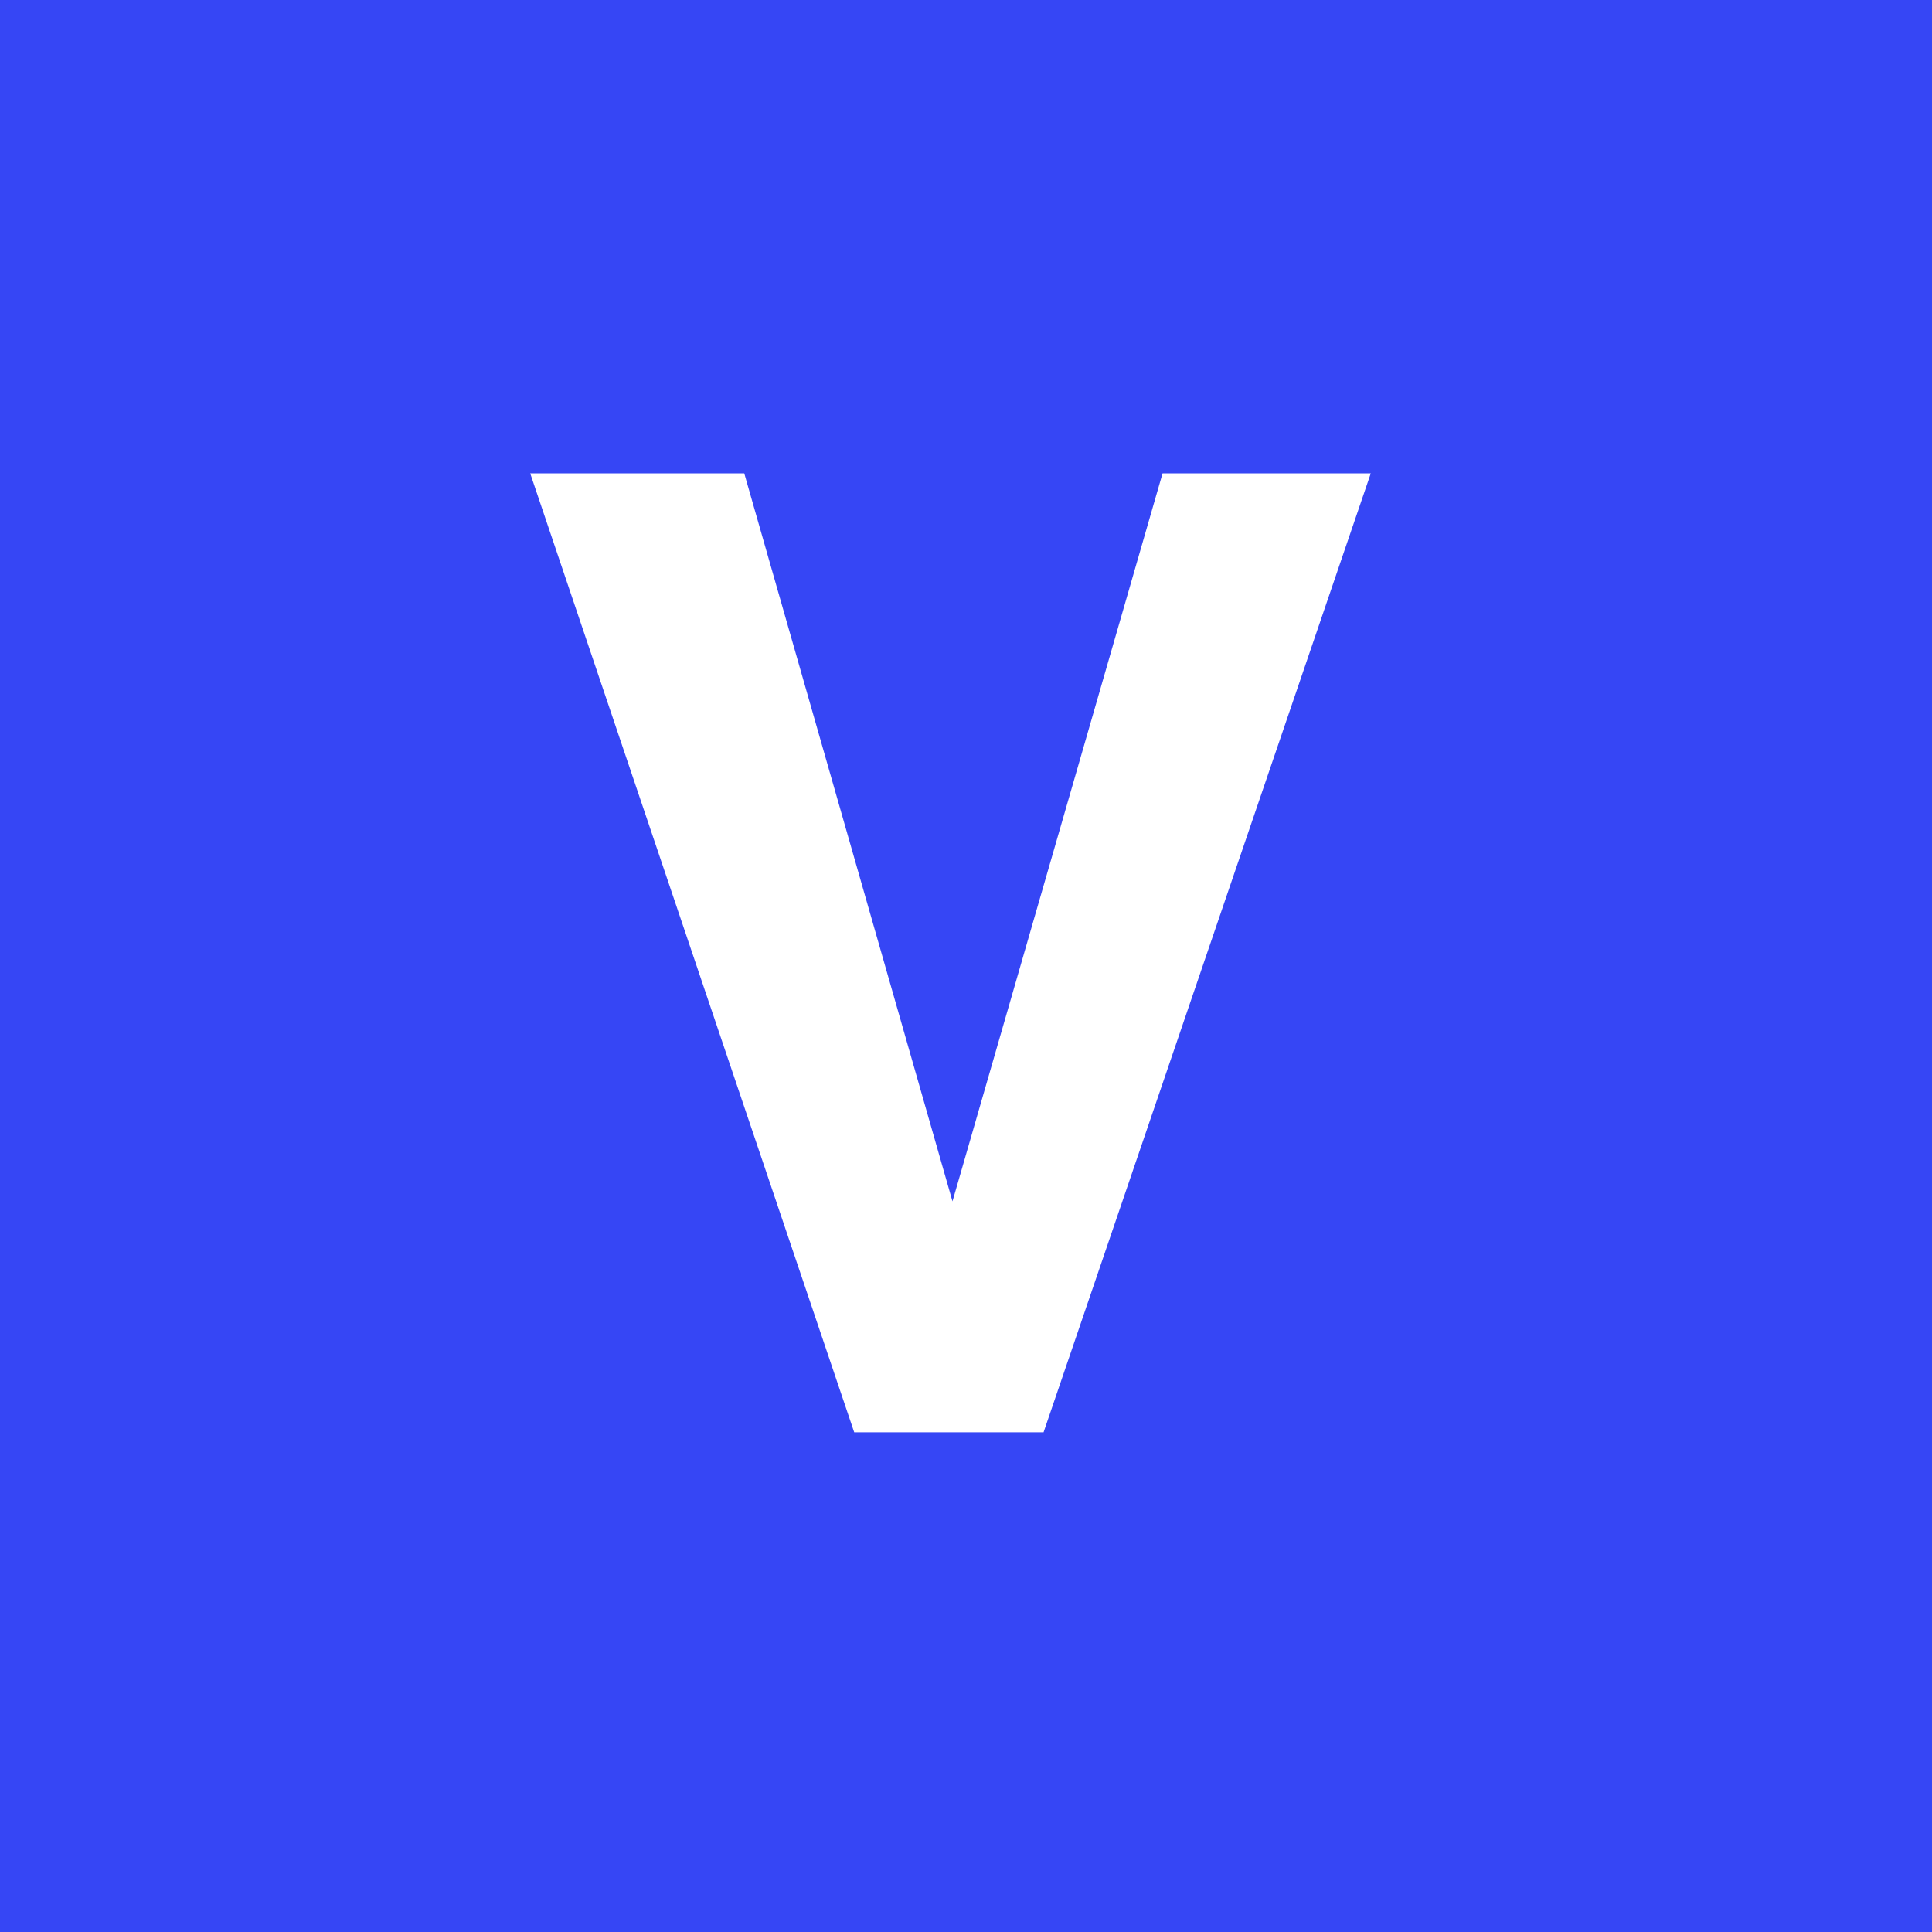 <svg width="35" height="35" viewBox="0 0 35 35" fill="none" xmlns="http://www.w3.org/2000/svg">
<path d="M35 0H0V35H35V0Z" fill="#3646F5"/>
<path d="M9.605 8.575H13.483L17.255 21.764L21.061 8.575H24.833L18.905 25.948H15.475L9.605 8.575Z" fill="white"/>
</svg>
